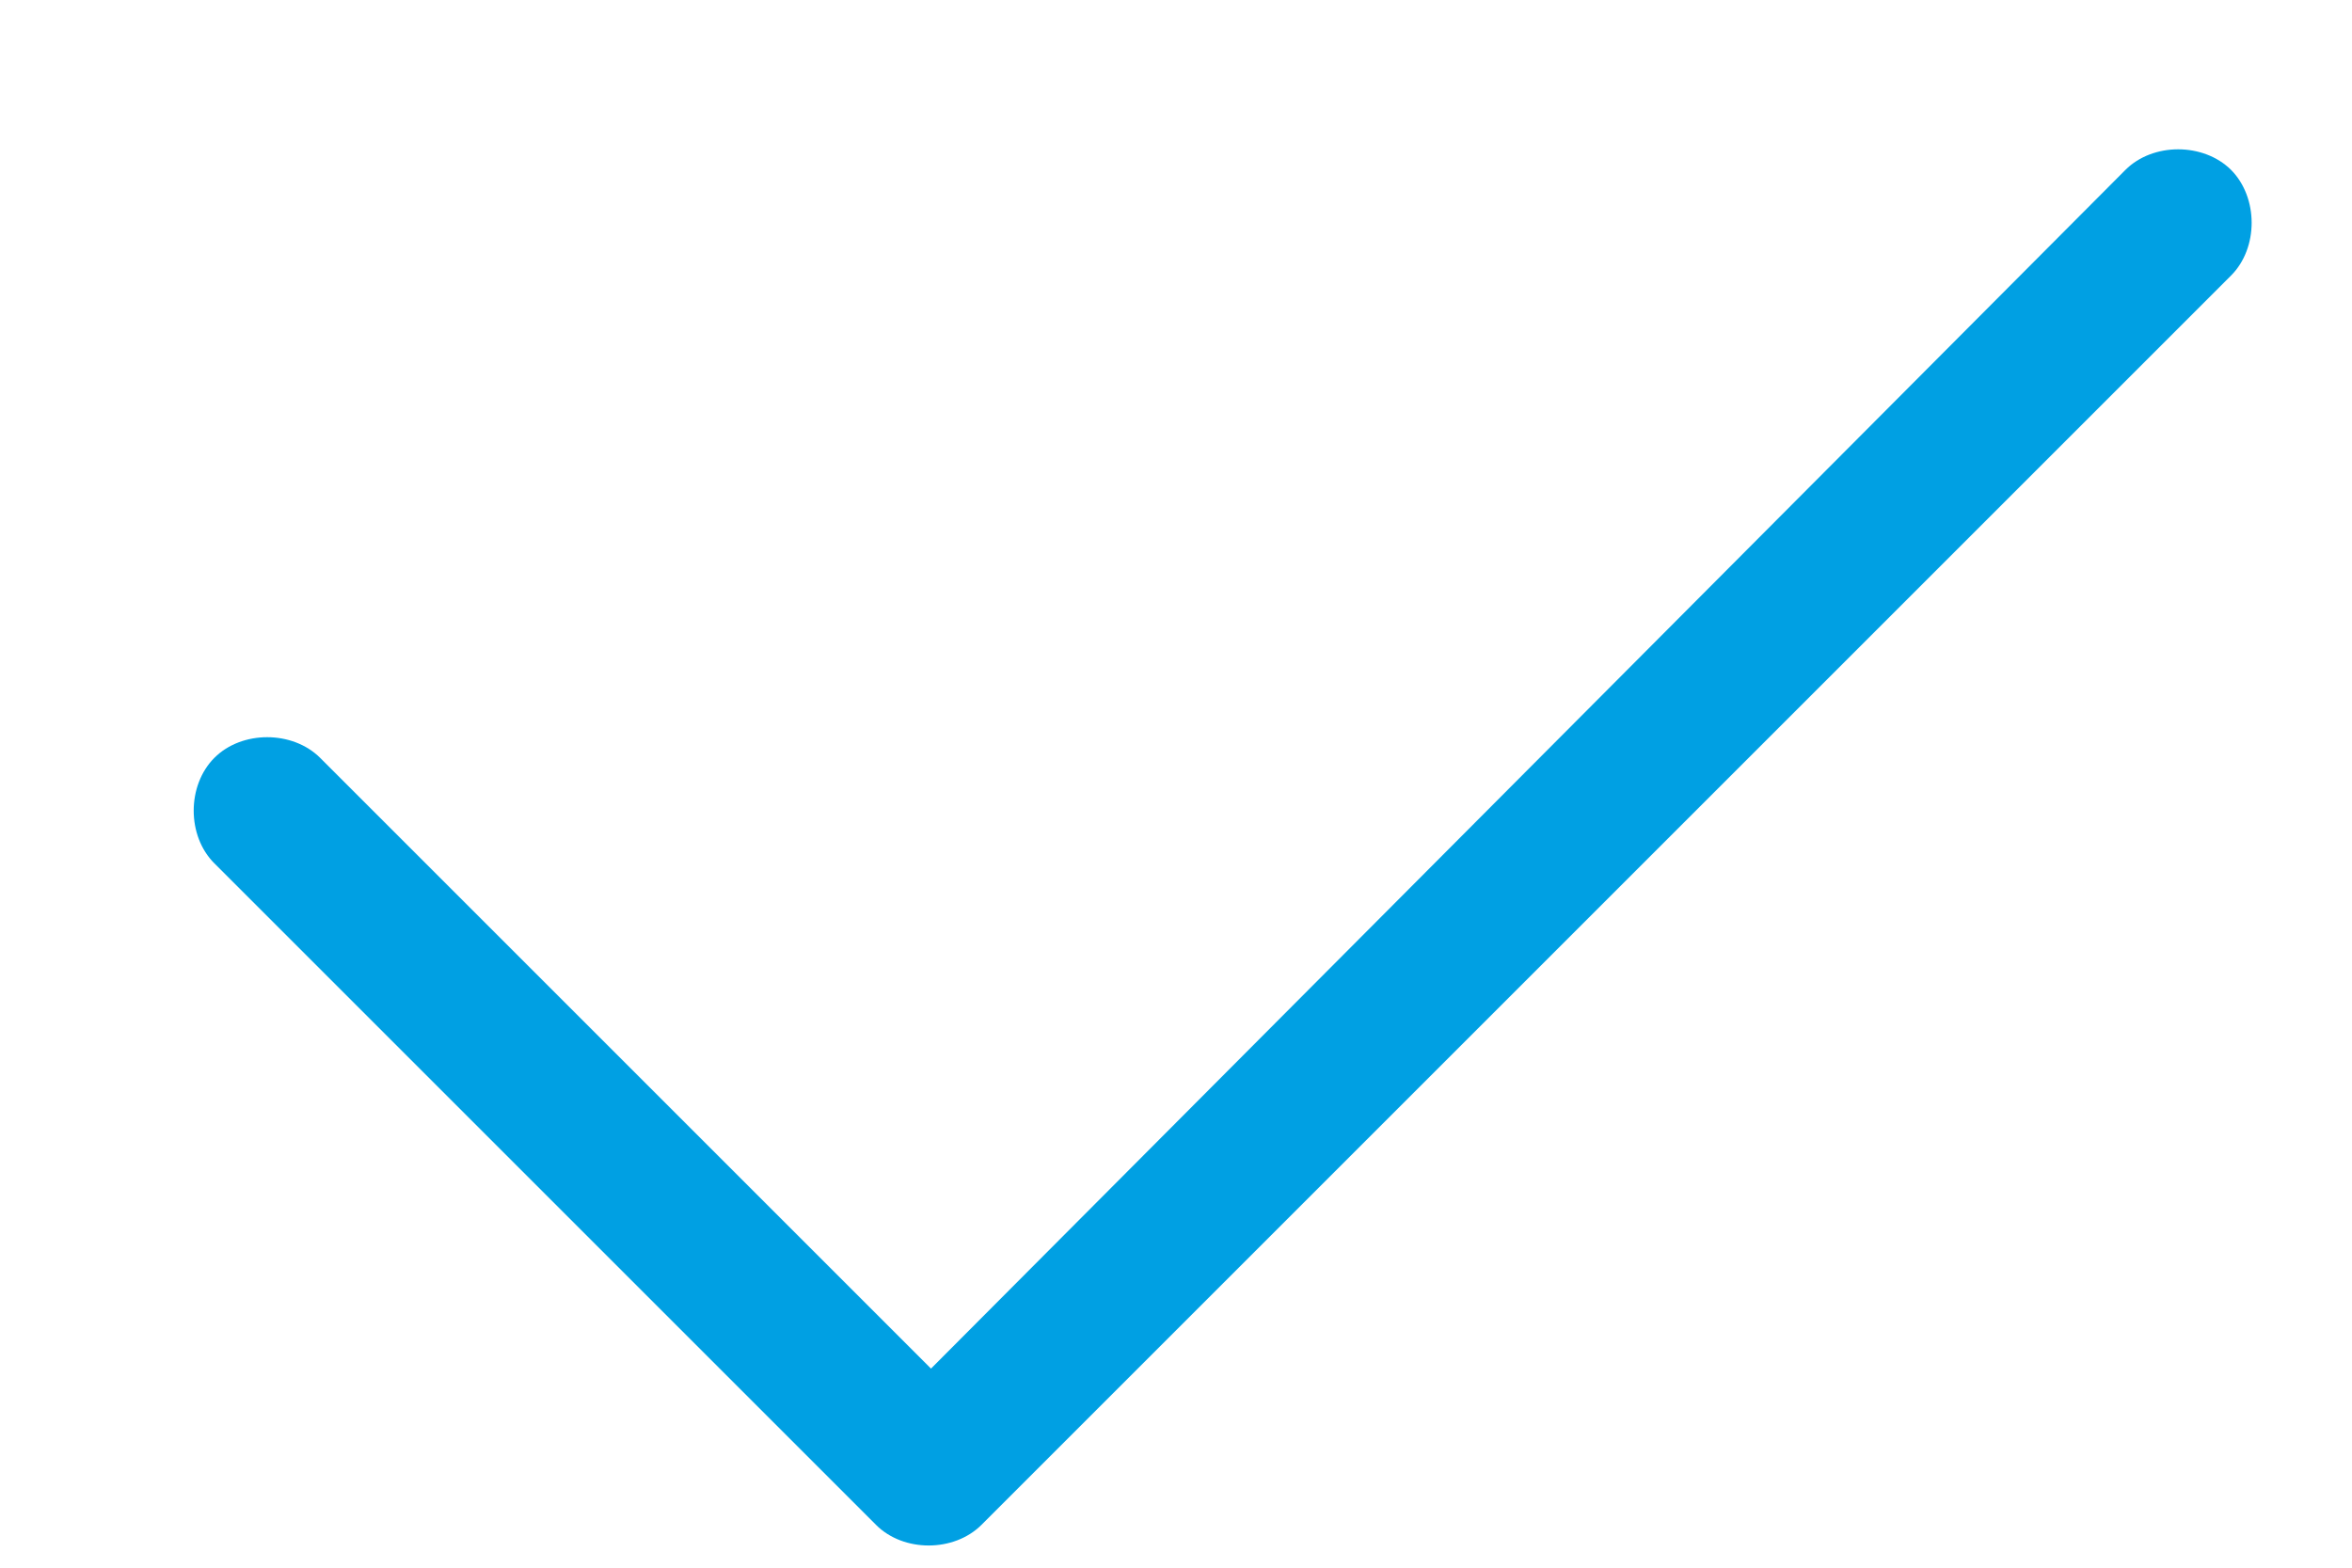 <svg width="12" height="8" viewBox="0 0 12 8" fill="none" xmlns="http://www.w3.org/2000/svg">
<path d="M11.383 0.867C11.523 1.008 11.523 1.266 11.383 1.406L5.008 7.781C4.867 7.922 4.609 7.922 4.469 7.781L1.094 4.406C0.953 4.266 0.953 4.008 1.094 3.867C1.234 3.727 1.492 3.727 1.633 3.867L4.75 6.984L10.844 0.867C10.984 0.727 11.242 0.727 11.383 0.867Z" fill="#00A0E3"/>
</svg>
